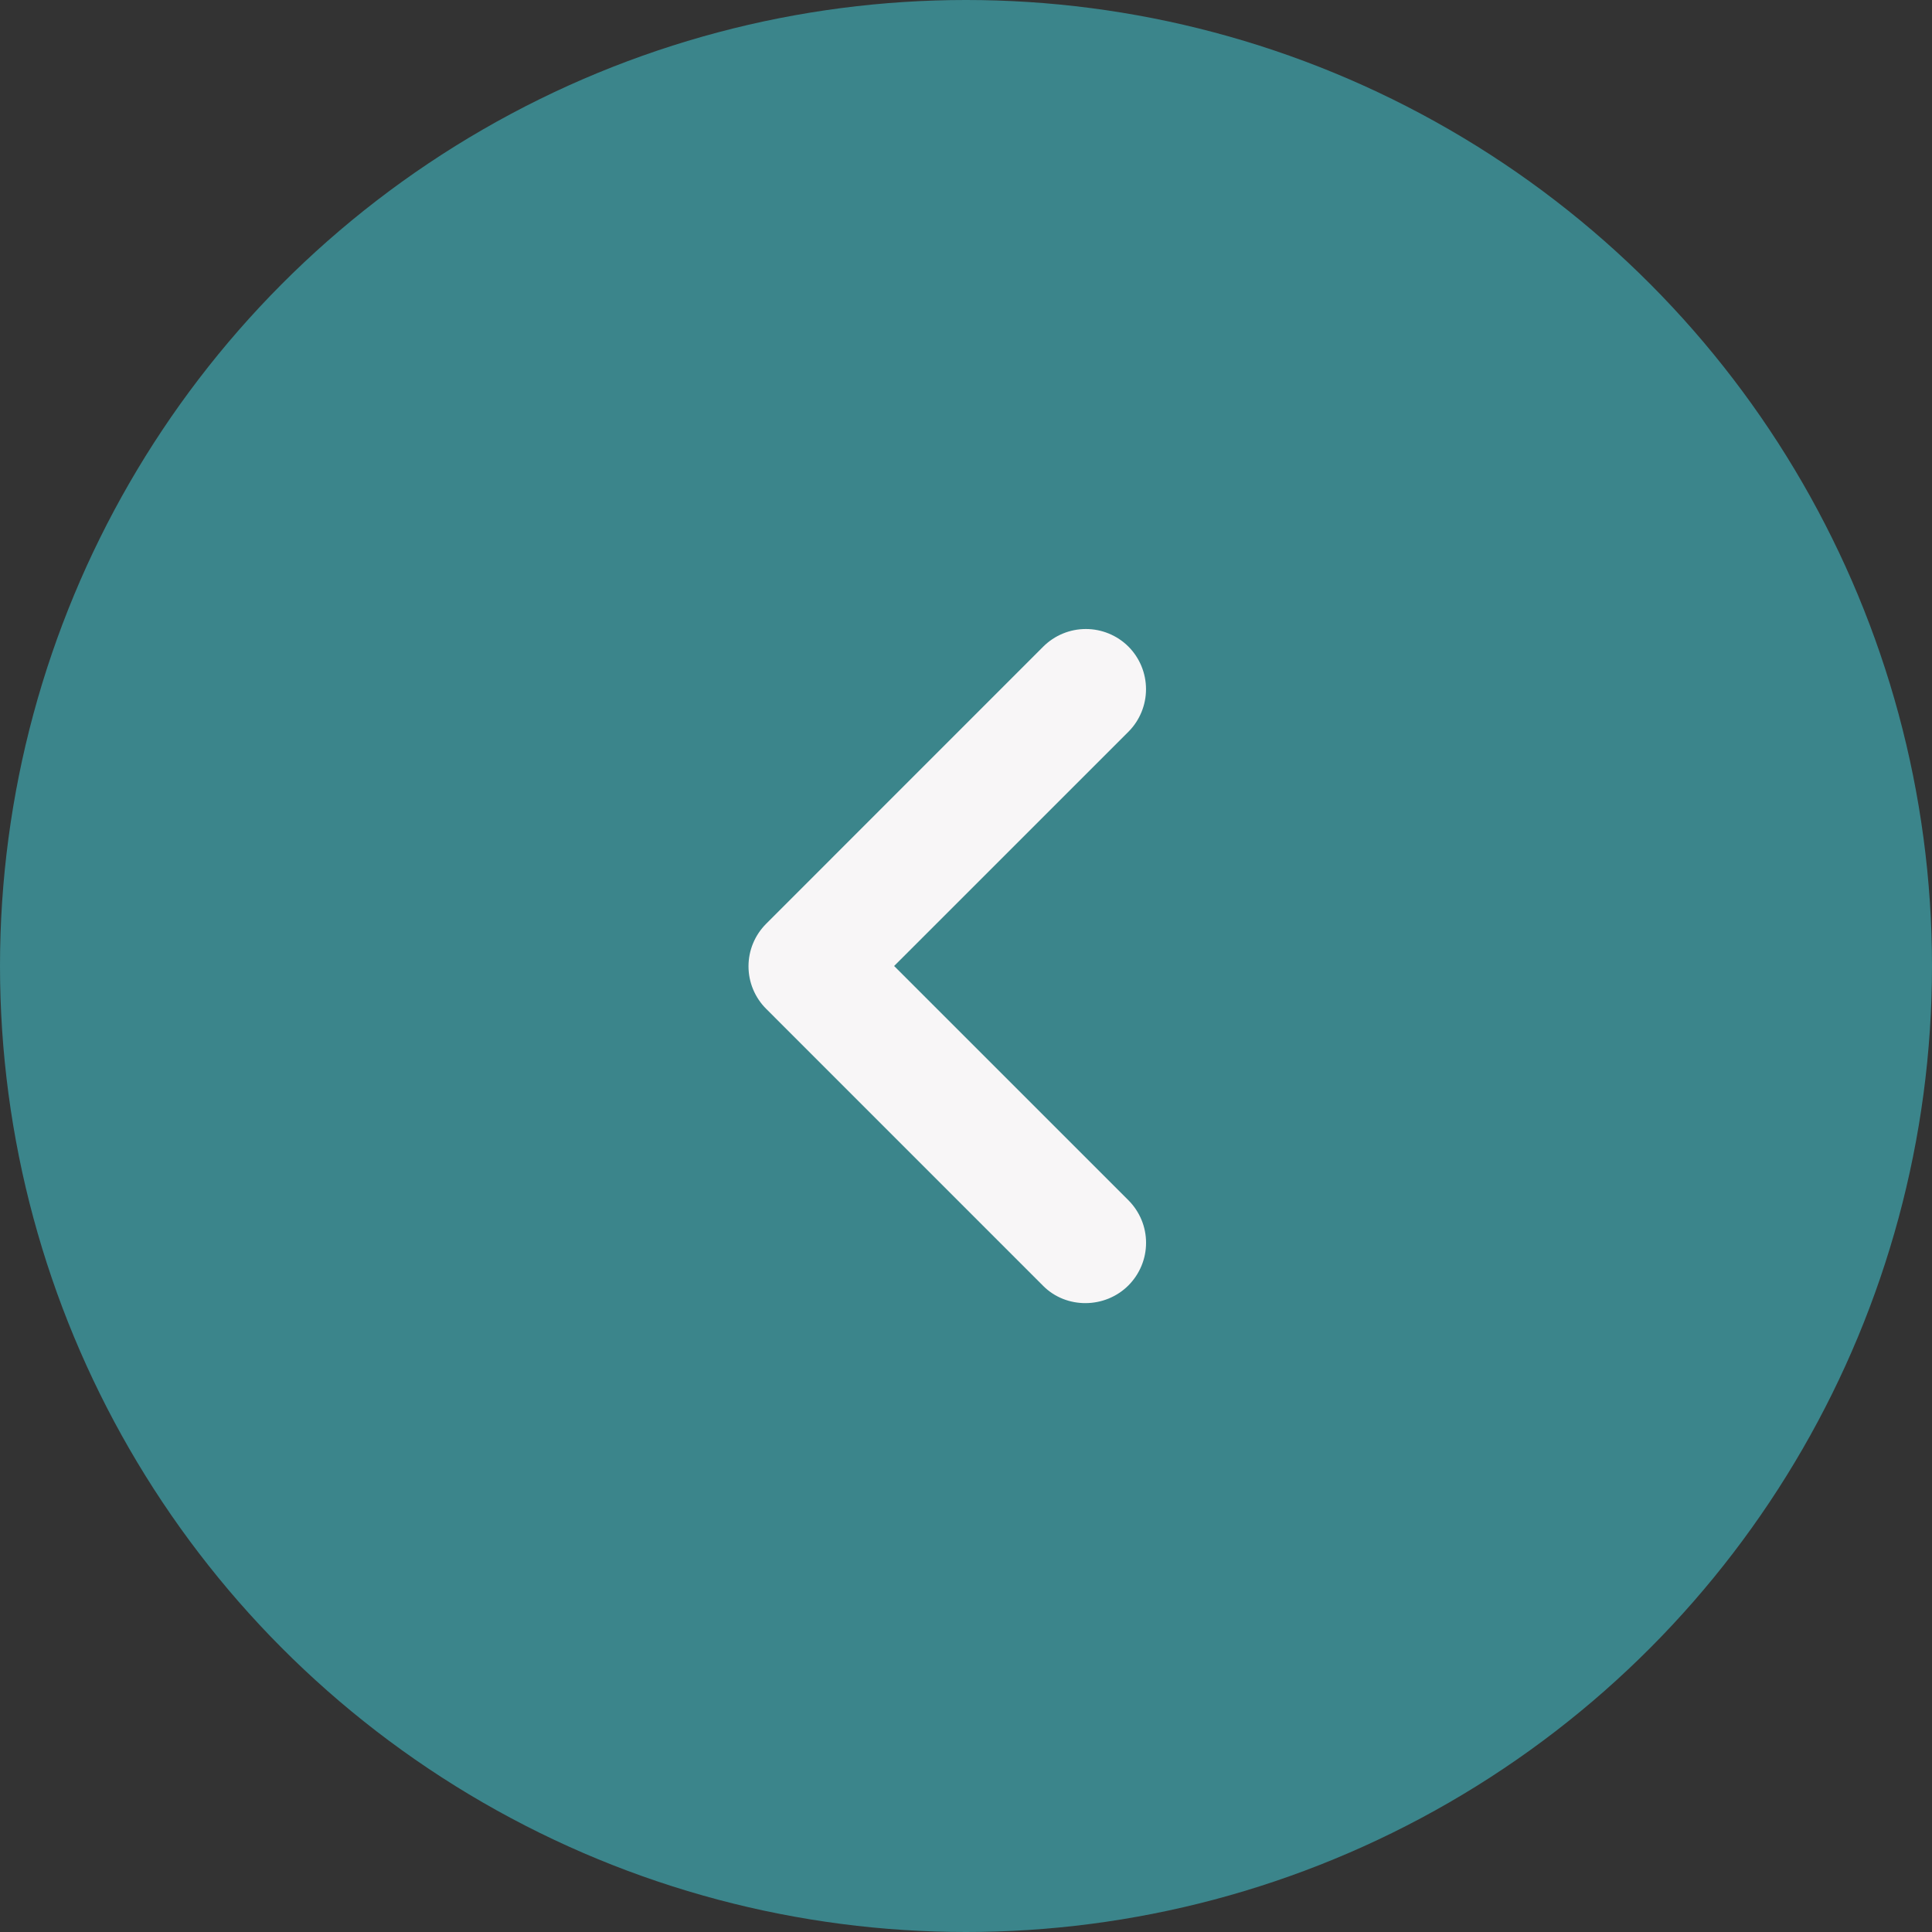 <svg width="40" height="40" viewBox="0 0 40 40" fill="none" xmlns="http://www.w3.org/2000/svg">
<rect x="0" y="0" width="40" height="40" fill="#333333" stroke="none"/>
<circle cx="20" cy="20" r="20" transform="rotate(-180 20 20)" fill="#3B858B"/>
<path d="M23.363 26.613C23.478 26.497 23.57 26.36 23.633 26.208C23.696 26.057 23.728 25.895 23.728 25.731C23.728 25.567 23.696 25.405 23.633 25.254C23.57 25.103 23.478 24.966 23.363 24.85L18.512 20L23.363 15.15C23.596 14.916 23.727 14.599 23.727 14.269C23.727 13.938 23.596 13.621 23.363 13.387C23.129 13.154 22.812 13.023 22.481 13.023C22.151 13.023 21.834 13.154 21.6 13.387L15.863 19.125C15.747 19.241 15.655 19.378 15.592 19.529C15.529 19.68 15.497 19.843 15.497 20.006C15.497 20.17 15.529 20.332 15.592 20.483C15.655 20.634 15.747 20.772 15.863 20.887L21.6 26.625C22.075 27.1 22.875 27.1 23.363 26.613Z" fill="#F8F6F7"/>
</svg>
